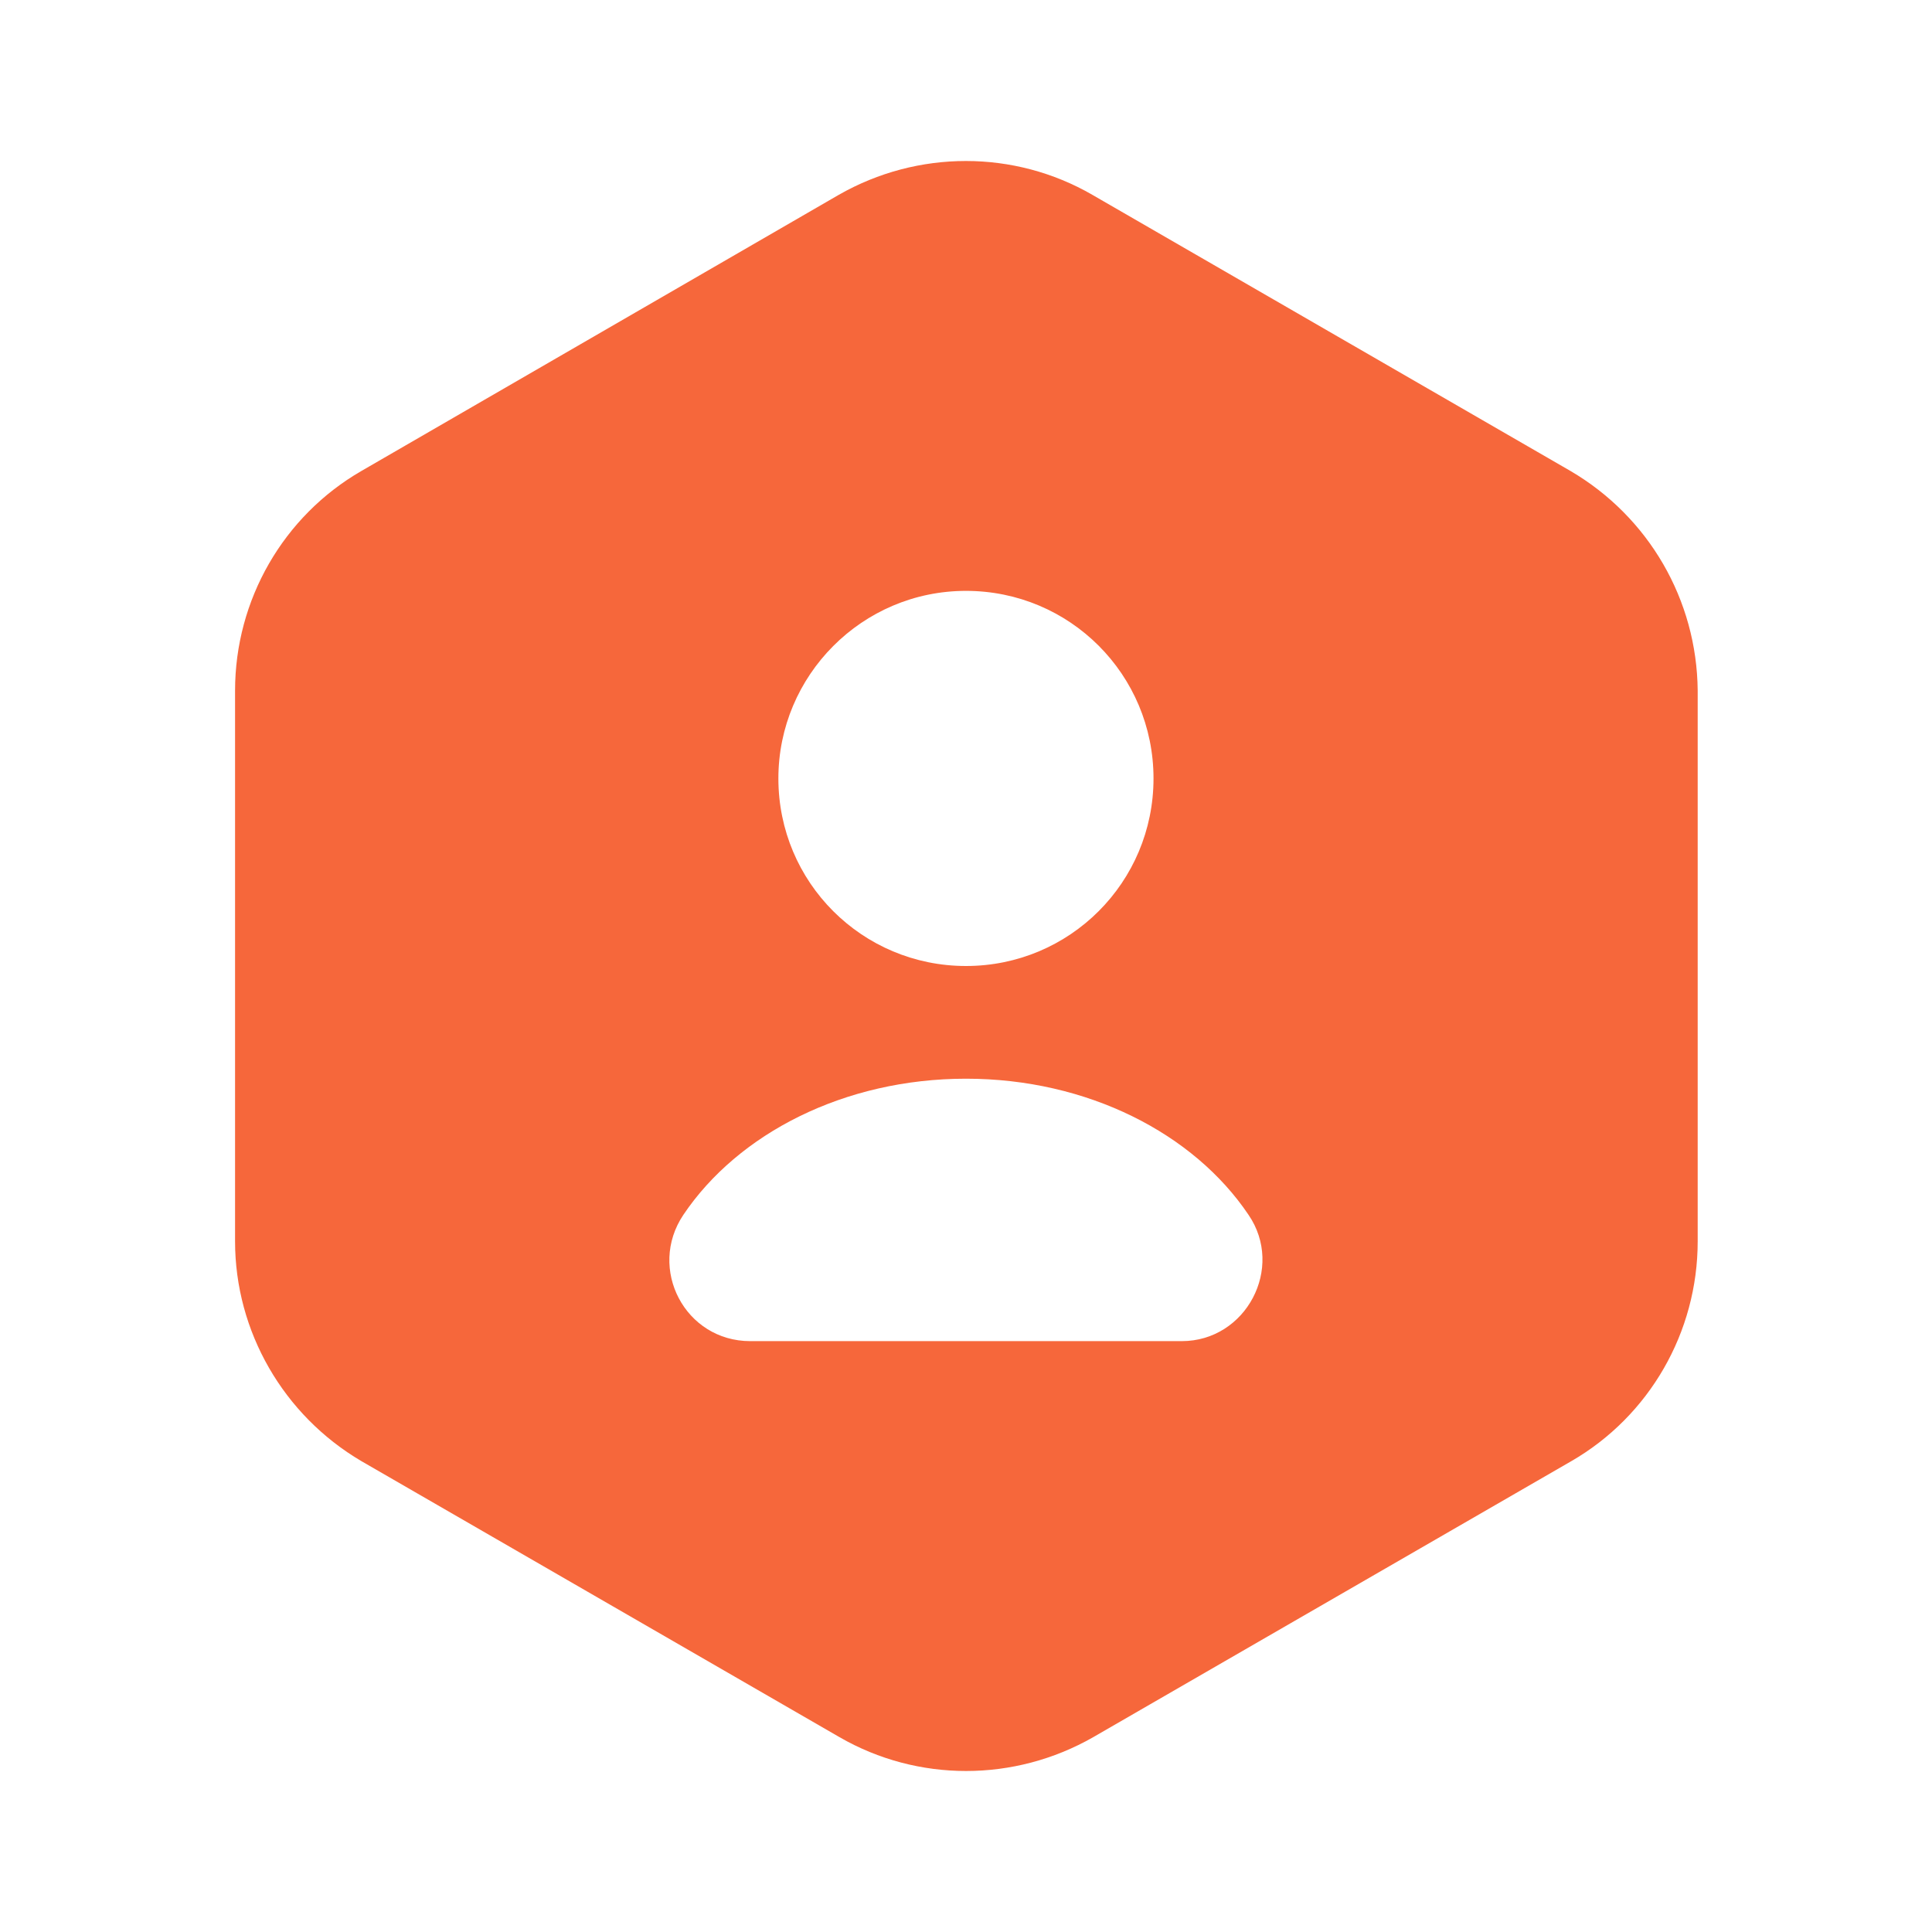 <svg width="18" height="18" viewBox="0 0 18 18" fill="none" xmlns="http://www.w3.org/2000/svg">
<path d="M14.632 4.388L10.177 1.815C9.45 1.395 8.55 1.395 7.815 1.815L3.367 4.388C2.64 4.808 2.19 5.588 2.19 6.435V11.565C2.19 12.405 2.64 13.185 3.367 13.613L7.822 16.185C8.55 16.605 9.45 16.605 10.185 16.185L14.64 13.613C15.367 13.193 15.817 12.412 15.817 11.565V6.435C15.81 5.588 15.36 4.815 14.632 4.388ZM9 5.505C9.967 5.505 10.747 6.285 10.747 7.253C10.747 8.22 9.967 9 9 9C8.032 9 7.252 8.22 7.252 7.253C7.252 6.293 8.032 5.505 9 5.505ZM11.01 12.495H6.99C6.382 12.495 6.03 11.82 6.367 11.318C6.877 10.56 7.867 10.05 9 10.05C10.132 10.05 11.122 10.56 11.632 11.318C11.97 11.812 11.61 12.495 11.01 12.495Z" fill="#F4511E" fill-opacity="0.87"/>
</svg>
